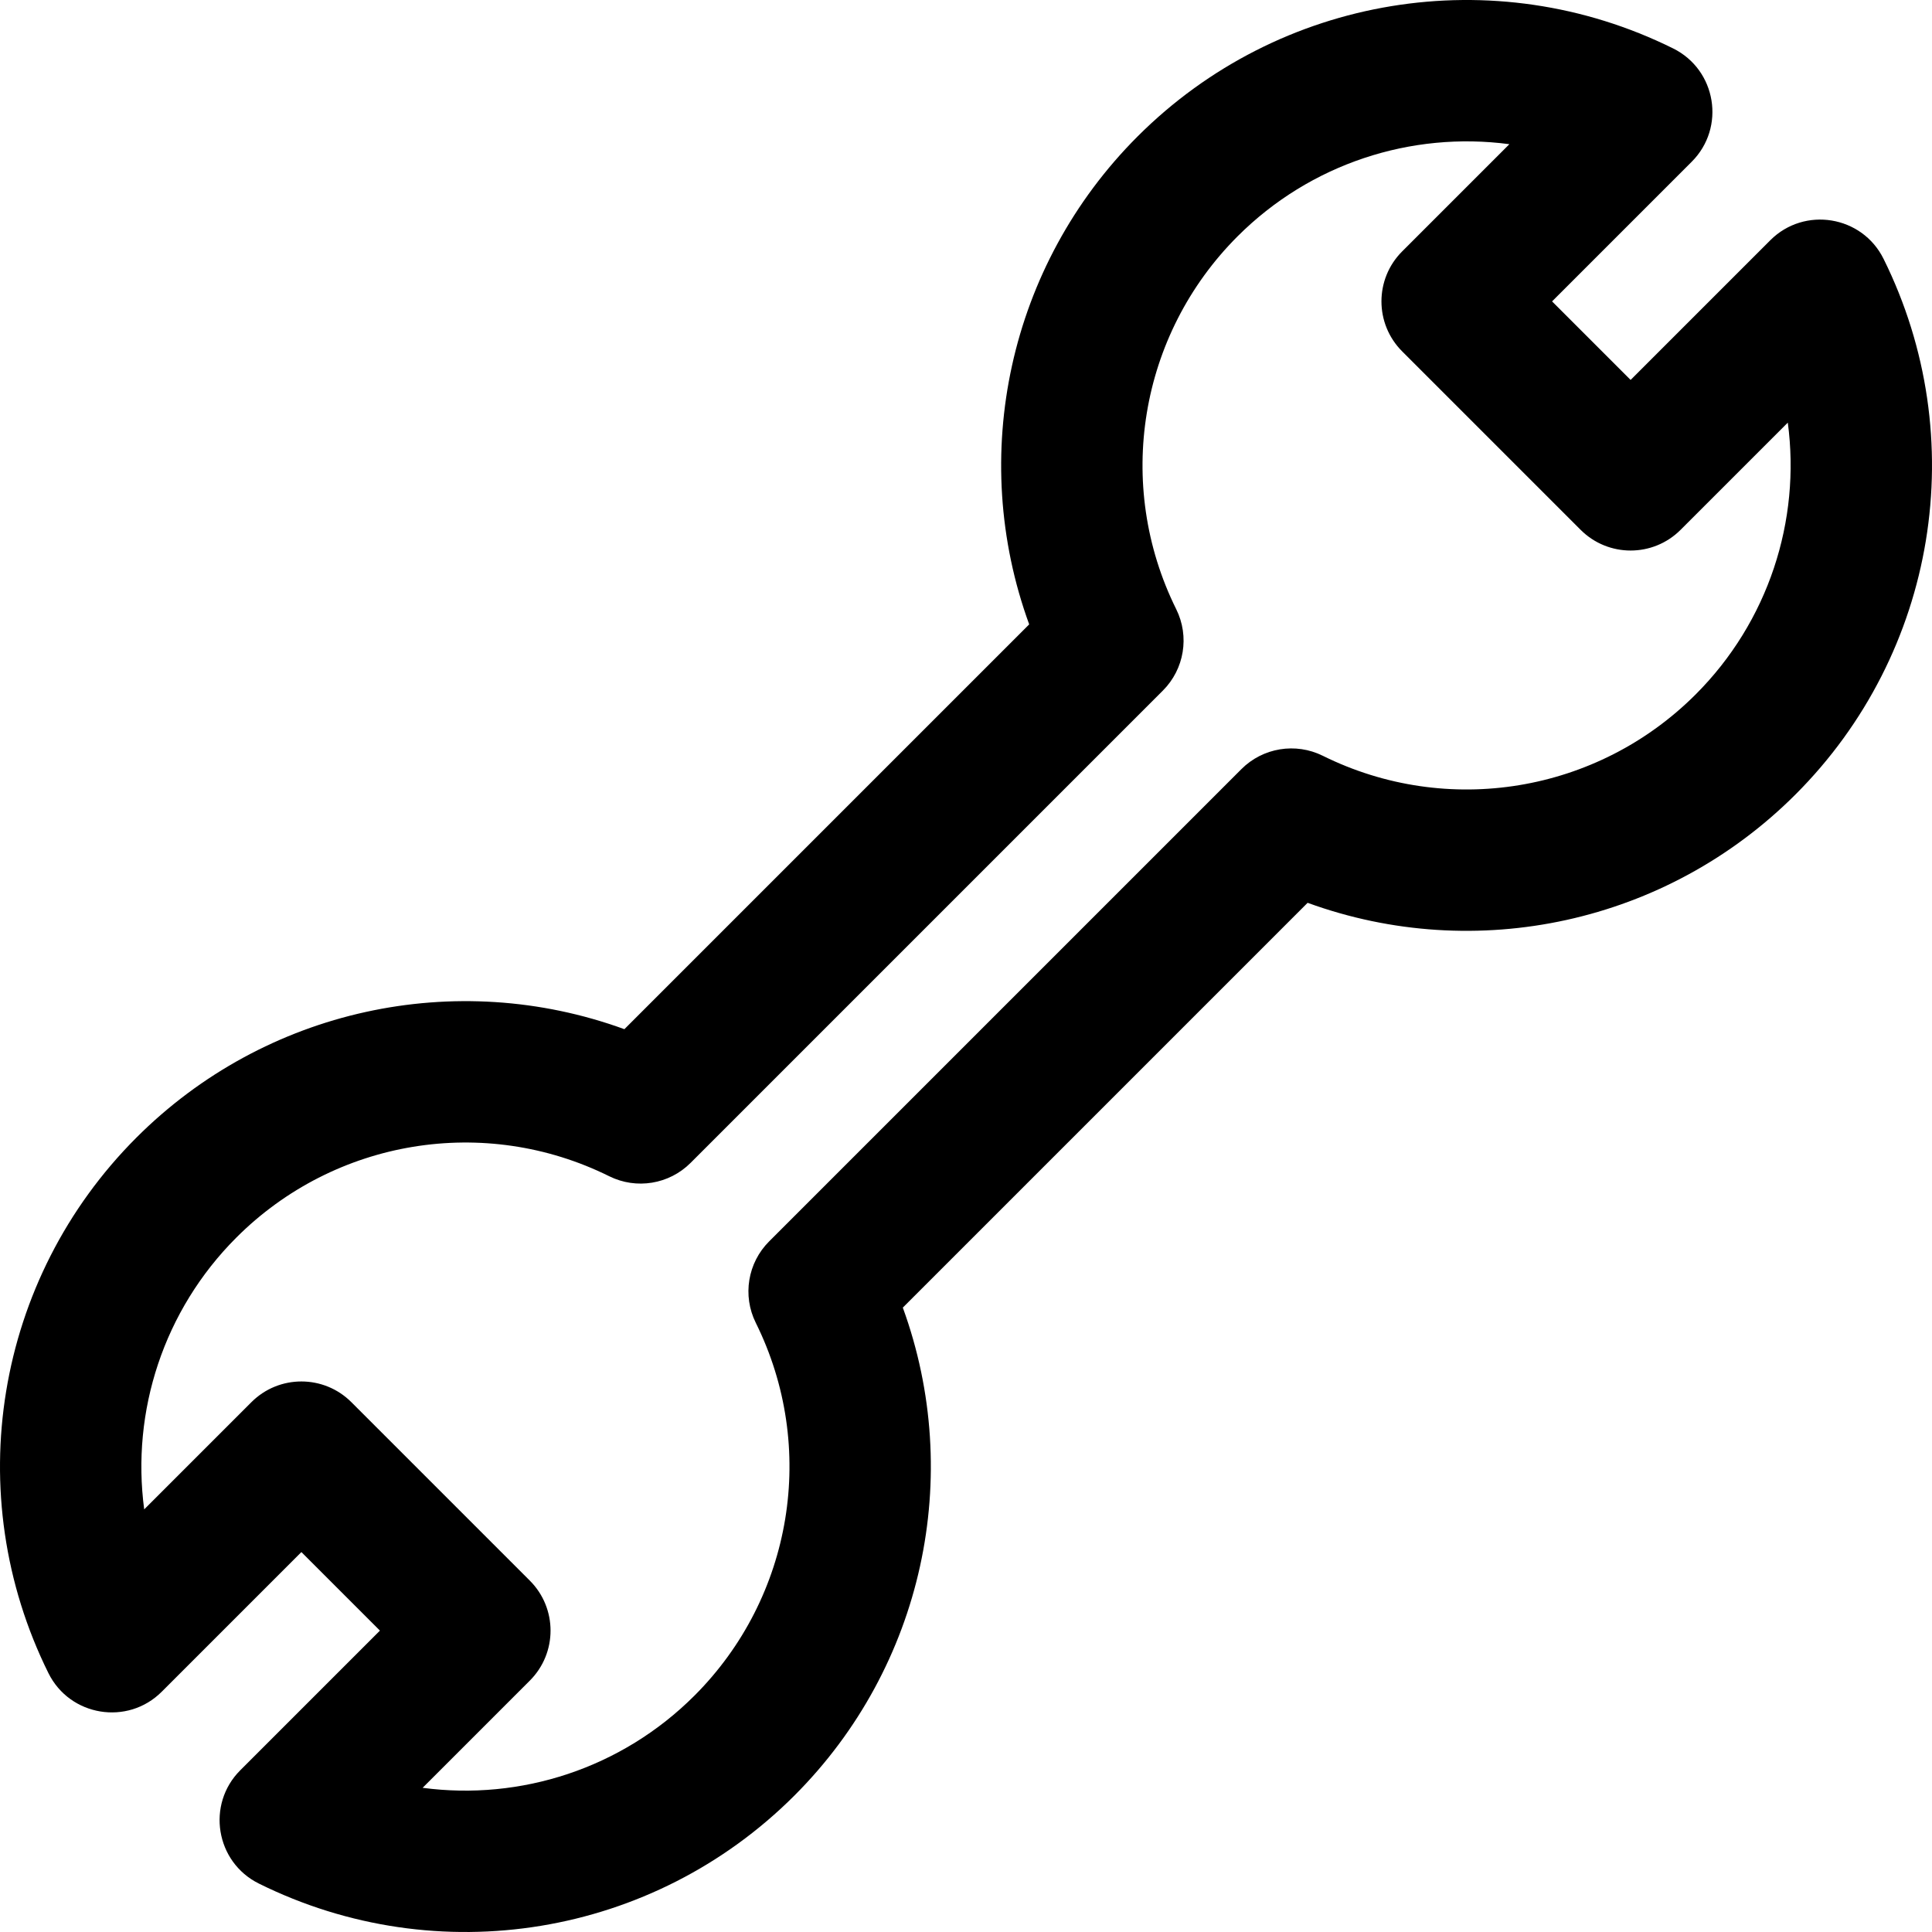 <?xml version="1.0" encoding="iso-8859-1"?>
<!-- Generator: Adobe Illustrator 19.0.0, SVG Export Plug-In . SVG Version: 6.00 Build 0)  -->
<svg xmlns="http://www.w3.org/2000/svg" xmlns:xlink="http://www.w3.org/1999/xlink" version="1.1" id="Layer_1" x="0px" y="0px" viewBox="0 0 511.999 511.999" style="enable-background:new 0 0 511.999 511.999;" xml:space="preserve">
<g>
	<g>
		<path d="M499.162,68.598c-5.696-11.482-20.991-13.962-30.023-4.923l-37.01,37.01l-20.814-20.814l37.01-37.01    c9.047-9.047,6.546-24.333-4.923-30.023c-47.43-23.513-104.467-14.143-141.929,23.32c-34.193,34.193-44.984,84.695-28.728,129.31    L165.469,272.743c-44.622-16.256-95.118-5.466-129.311,28.728c-37.463,37.462-46.834,94.5-23.321,141.929    c5.685,11.459,20.97,13.977,30.023,4.923l37.01-37.01l20.814,20.814l-37.01,37.01c-9.047,9.047-6.546,24.333,4.923,30.023    c47.448,23.522,104.478,14.13,141.929-23.321c34.193-34.192,44.984-84.693,28.728-129.311l107.274-107.275    c44.618,16.253,95.119,5.464,129.312-28.728C513.305,173.064,522.675,116.027,499.162,68.598z M449.355,184.04    c-26.086,26.084-65.792,32.615-98.806,16.246c-7.204-3.566-15.881-2.148-21.563,3.537L203.824,328.987    c-5.685,5.684-7.107,14.36-3.537,21.563c16.368,33.014,9.839,72.721-16.246,98.806c-19.3,19.299-46.057,27.893-72.041,24.43    l28.414-28.414c7.314-7.313,7.314-19.172,0-26.486l-47.3-47.3c-7.313-7.313-19.172-7.313-26.486,0l-28.414,28.414    c-3.462-25.985,5.13-52.742,24.43-72.041c26.085-26.085,65.792-32.614,98.805-16.246c7.203,3.57,15.879,2.148,21.563-3.537    L308.175,183.01c5.685-5.684,7.107-14.36,3.537-21.563c-16.366-33.011-9.839-72.718,16.246-98.805    c19.3-19.299,46.055-27.888,72.041-24.43l-28.414,28.414c-7.314,7.313-7.314,19.172,0,26.486l47.3,47.3    c7.313,7.313,19.172,7.313,26.486,0l28.414-28.414C477.248,137.984,468.654,164.741,449.355,184.04z"/>
	</g>
</g>
<g>
</g>
<g>
</g>
<g>
</g>
<g>
</g>
<g>
</g>
<g>
</g>
<g>
</g>
<g>
</g>
<g>
</g>
<g>
</g>
<g>
</g>
<g>
</g>
<g>
</g>
<g>
</g>
<g>
</g>
</svg>
